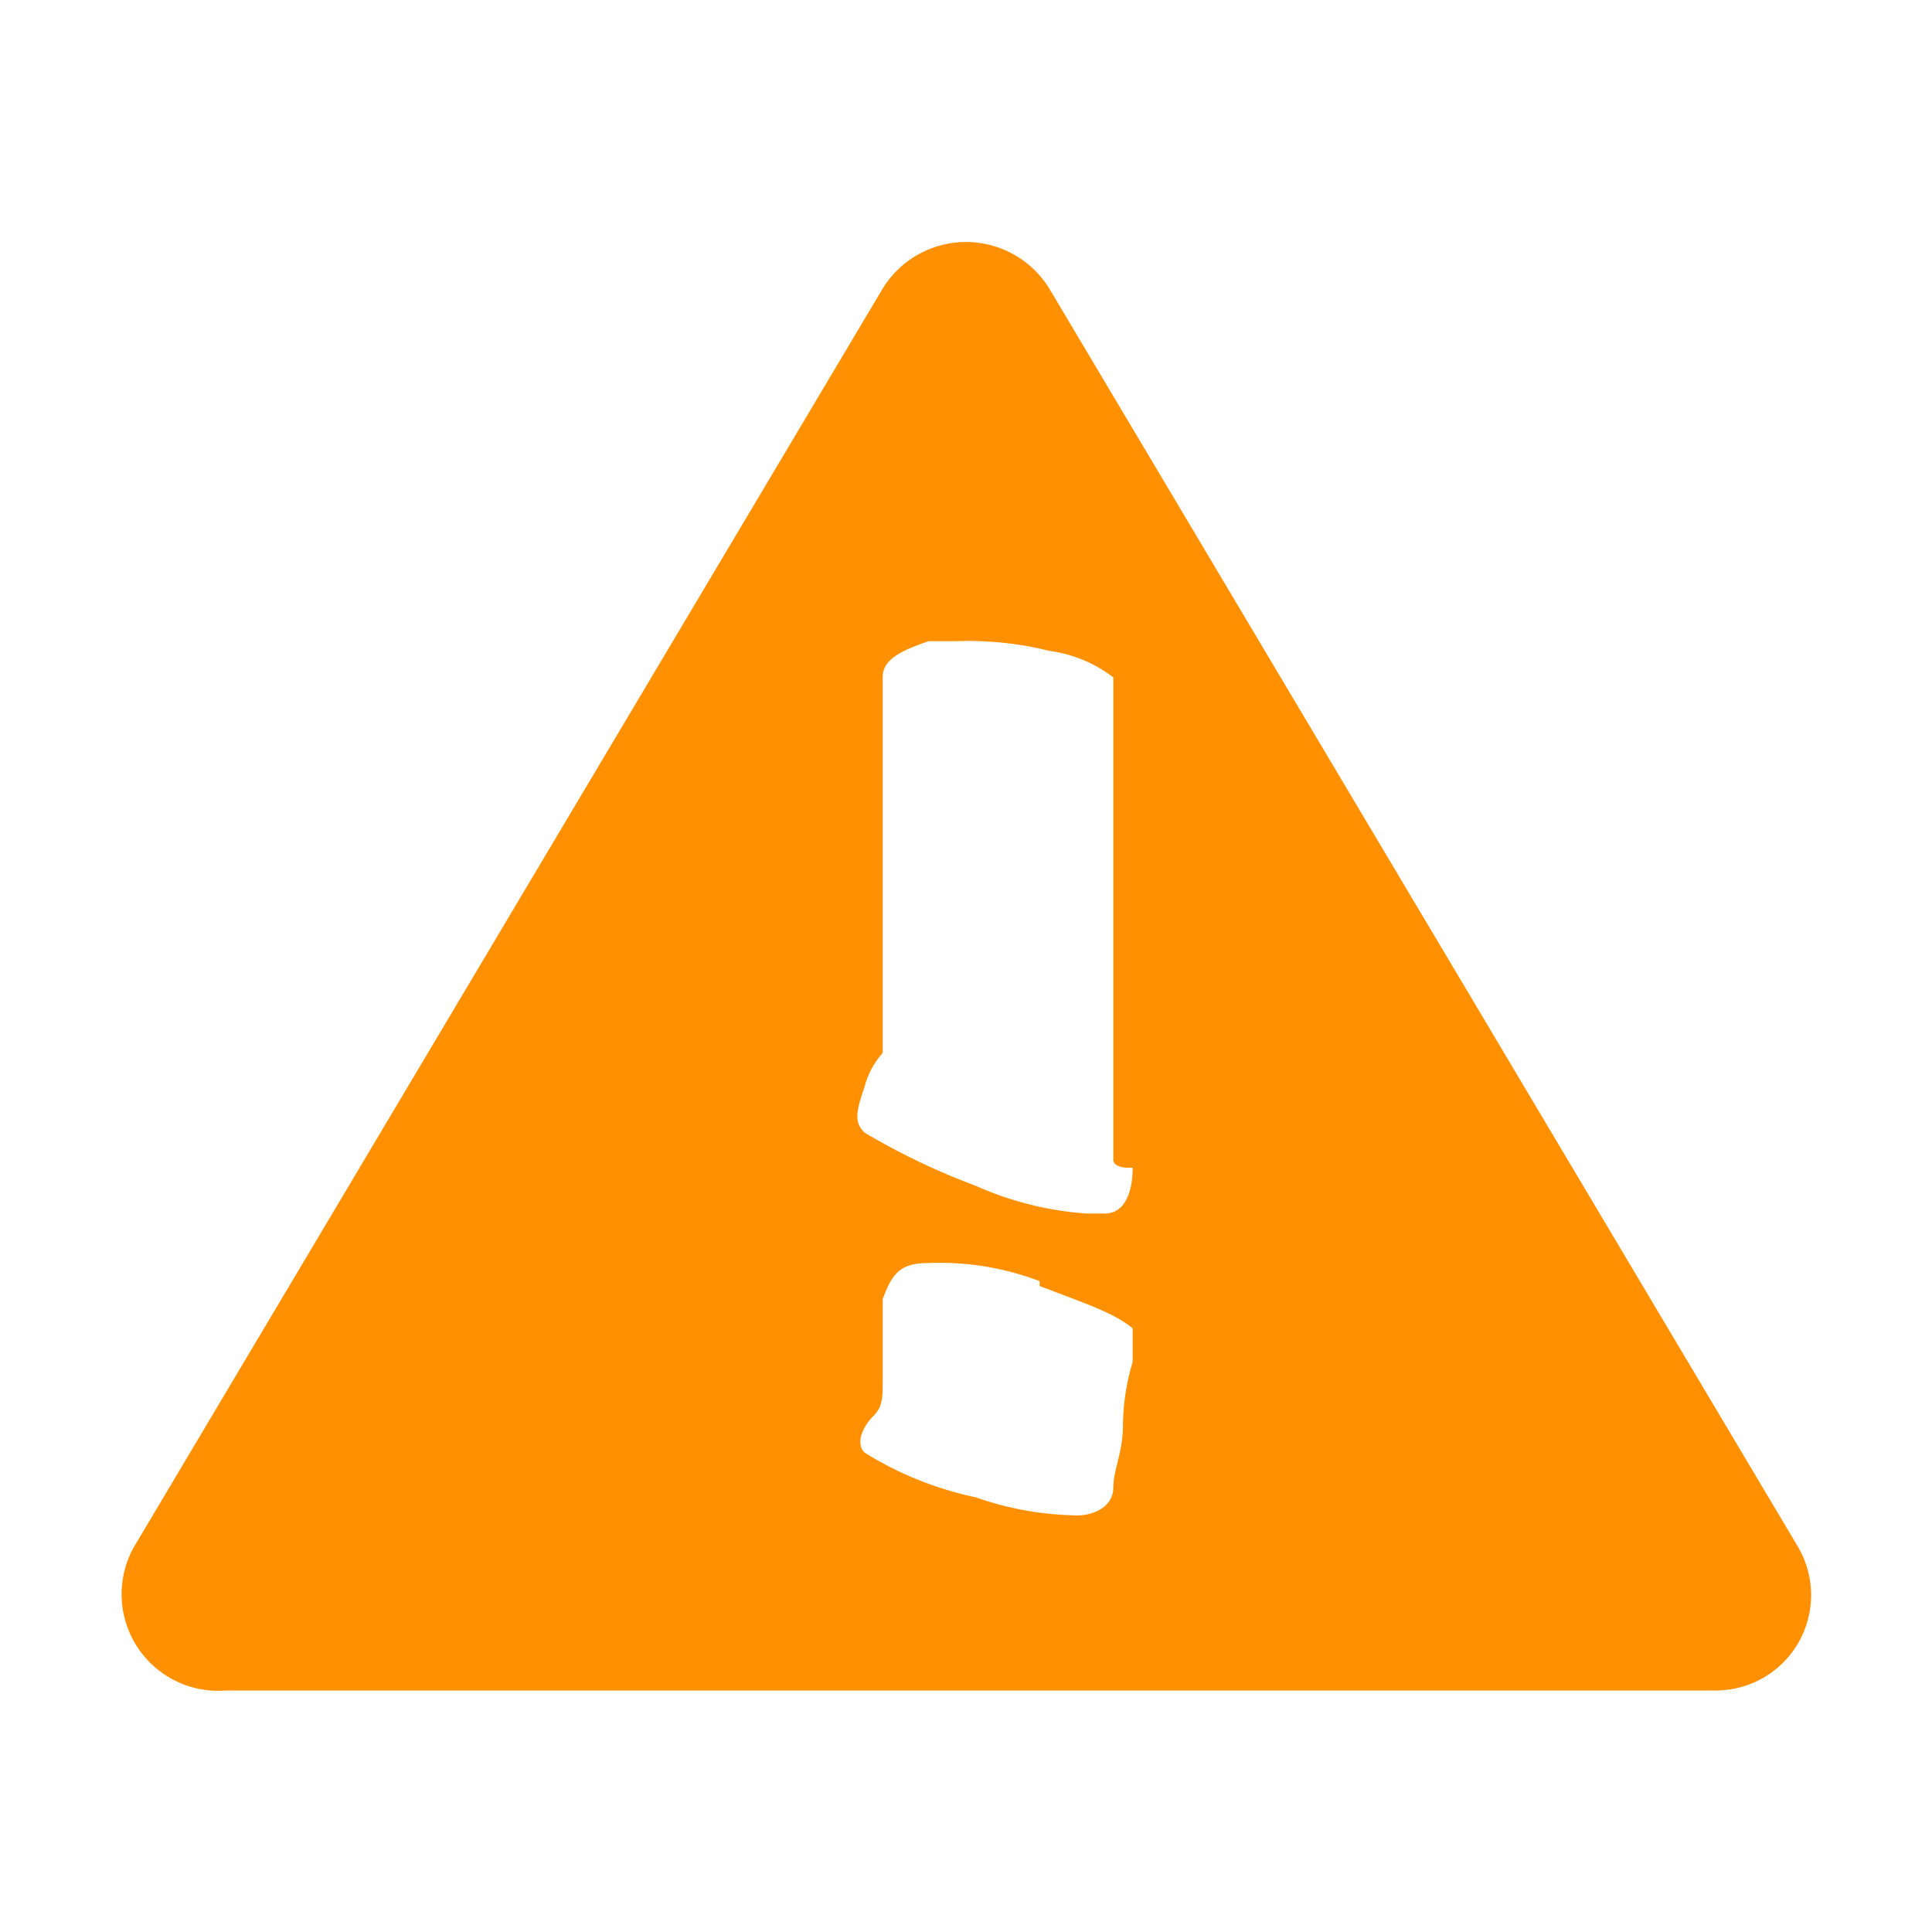 <svg id="Layer_1" data-name="Layer 1" xmlns="http://www.w3.org/2000/svg" viewBox="0 0 16 16"><defs><style>.cls-1{fill:#ff9001;}</style></defs><title>admonition-warning</title><path class="cls-1" d="M1.11,12.81,7.31,2.39a.81.81,0,0,1,1.38,0l6.2,10.42A.79.79,0,0,1,14.2,14H1.87A.8.8,0,0,1,1.11,12.81Zm8.11-3.2v-4a1.11,1.11,0,0,0-.53-.22,2.79,2.79,0,0,0-.77-.08H7.69c-.23.08-.38.15-.38.3V8.72A.68.68,0,0,0,7.16,9c-.08.23-.08.3,0,.38a5.72,5.72,0,0,0,.92.44,2.71,2.71,0,0,0,.92.23h.15c.15,0,.23-.15.23-.38C9.22,9.68,9.22,9.61,9.22,9.61Zm-.61,1a2.32,2.32,0,0,0-.92-.15c-.23,0-.3.08-.38.3v.67c0,.15,0,.22-.08.3s-.15.22-.07.3a2.86,2.86,0,0,0,.92.37,2.65,2.65,0,0,0,.84.15c.15,0,.3-.08.3-.23s.08-.29.08-.52a1.86,1.86,0,0,1,.08-.52V11C9.22,10.87,9,10.8,8.61,10.65Z"/></svg>